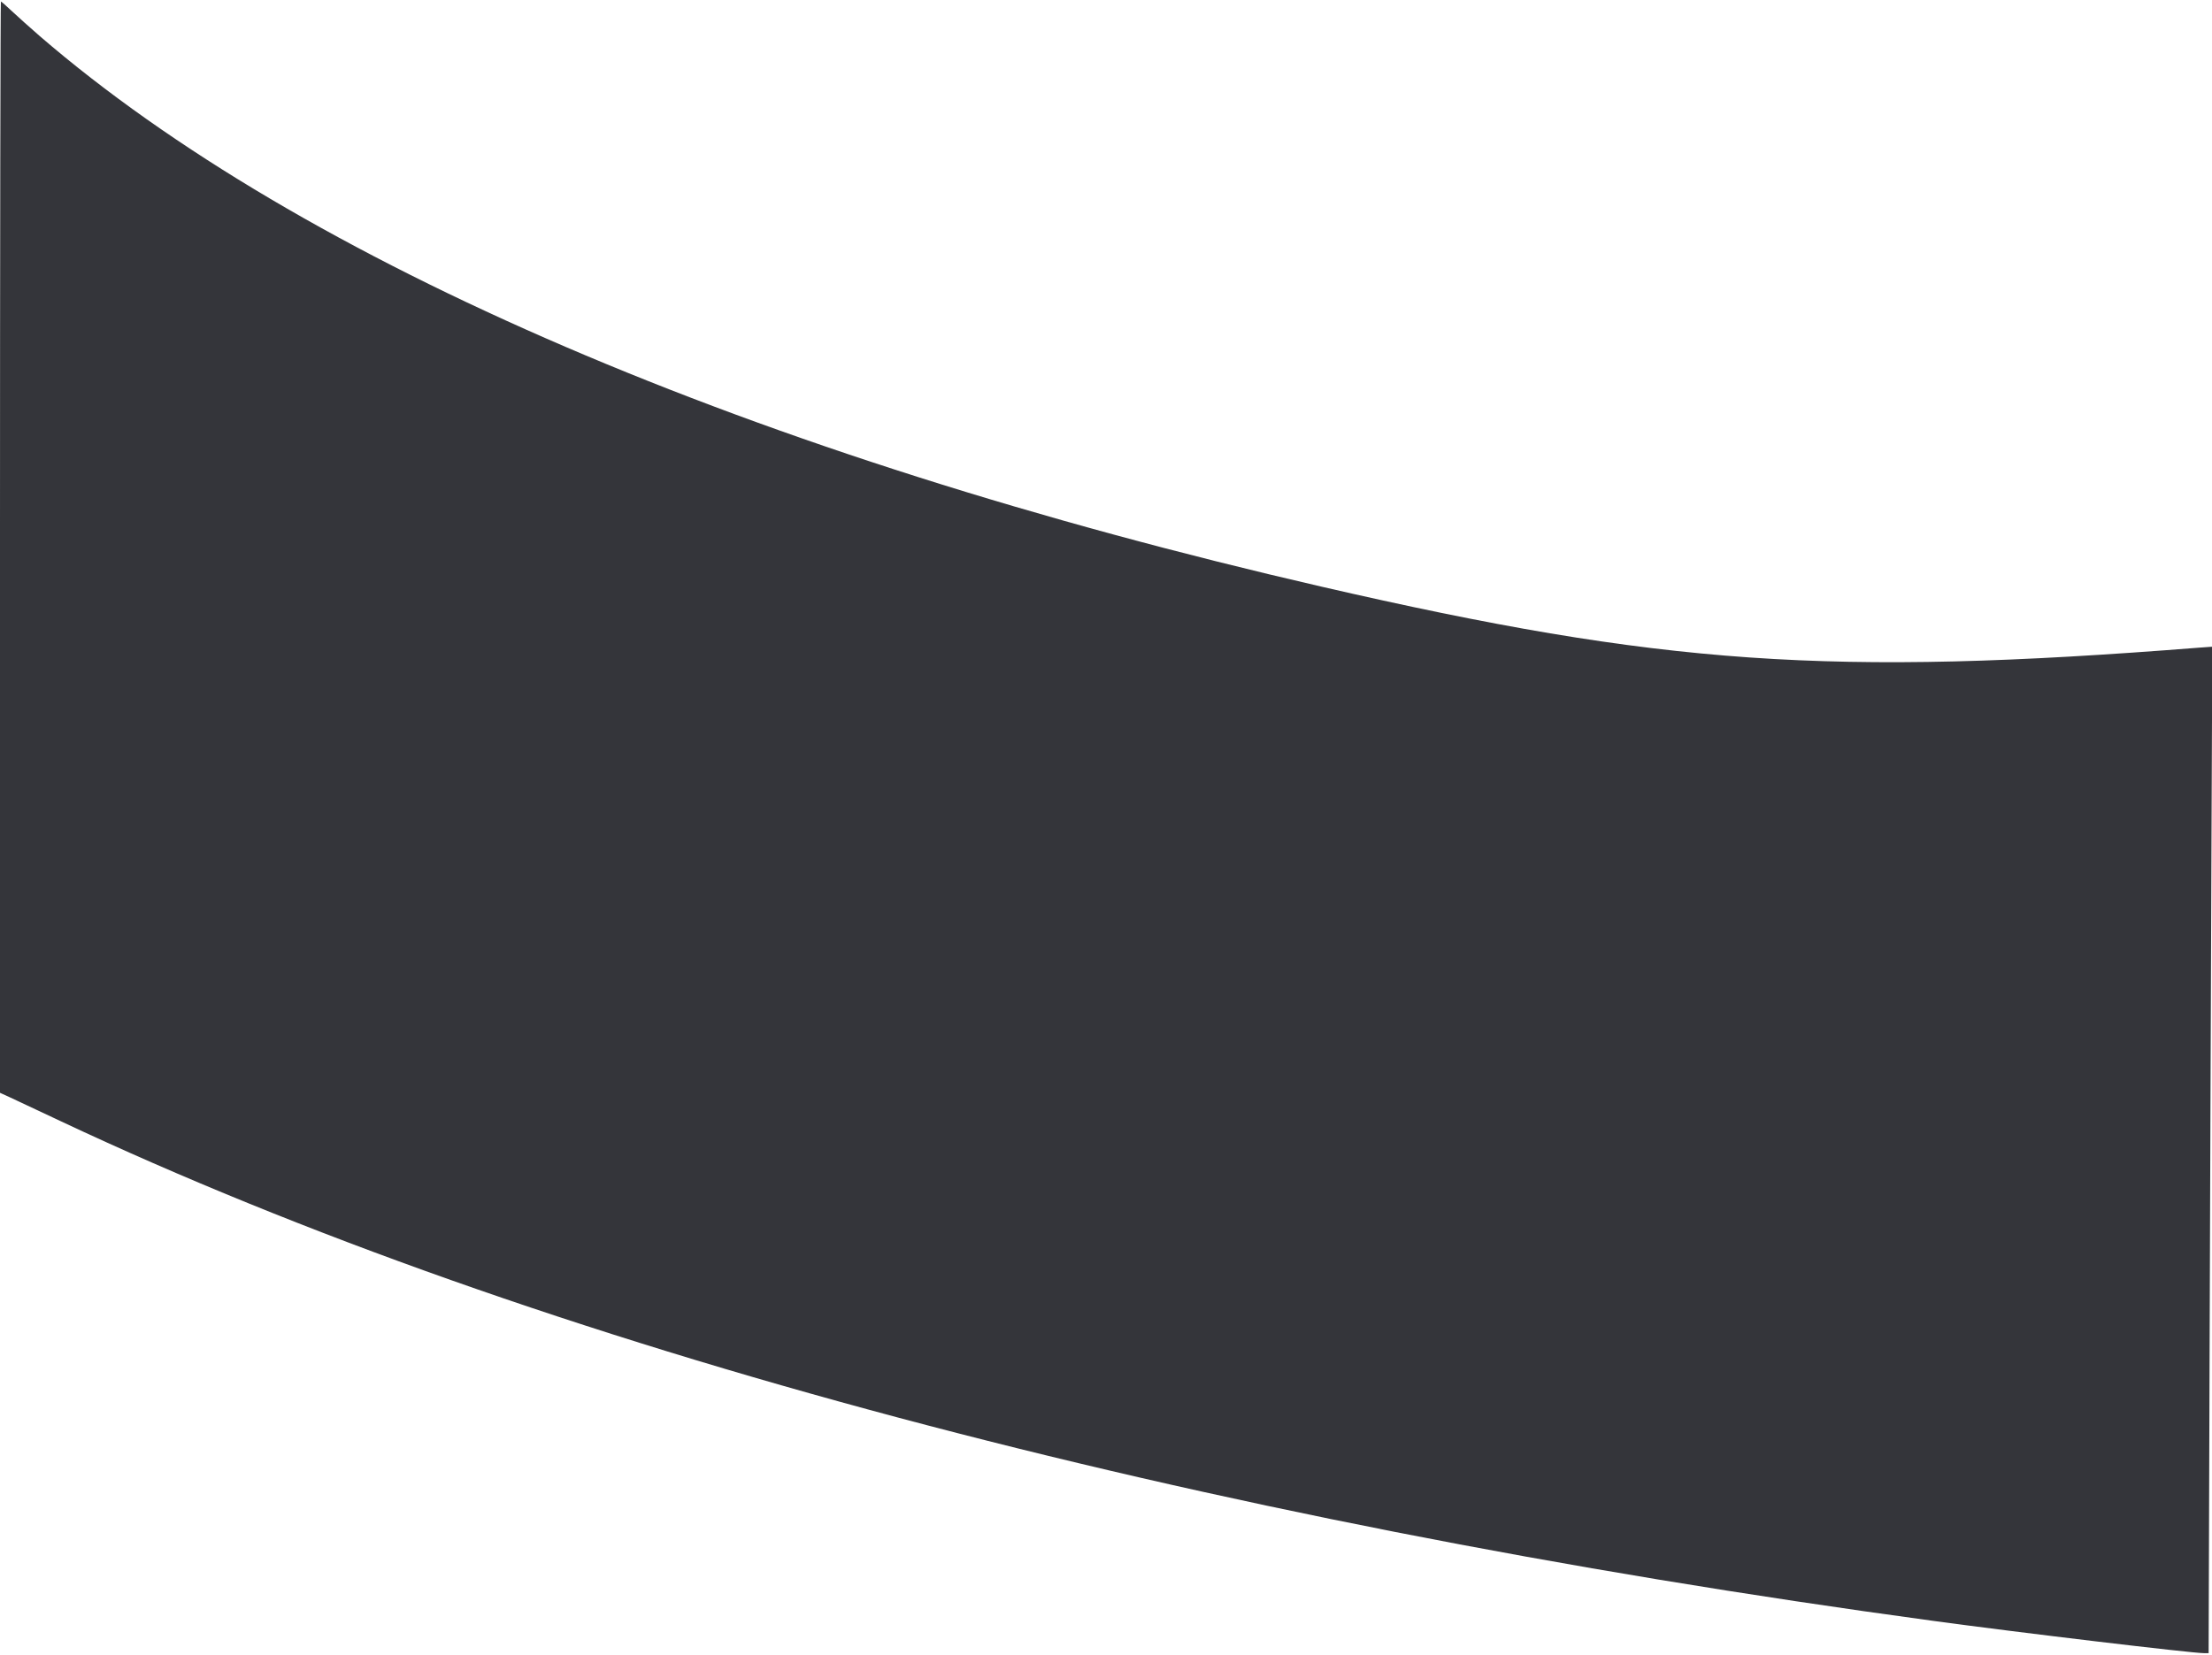 <svg xmlns="http://www.w3.org/2000/svg" version="1.0" width="1442pt" height="1079pt" viewBox="0 0 1442 1079" preserveAspectRatio="xMidYMid meet">

<g transform="translate(0,1079) scale(0.1,-0.1)" fill="#34353a" stroke="none">
<path d="M0 7222 l0 -3558 68 -31 c37 -17 186 -87 332 -156 3109 -1463 7369 -2600 12200 -3256 564 -77 1689 -211 1769 -211 l29 0 6 1848 c3 1016 9 2492 12 3281 l6 1434 -83 -6 c-2408 -190 -3505 -114 -5726 398 -3707 855 -6647 2118 -8353 3589 -63 55 -145 128 -182 163 -36 34 -69 63 -72 63 -3 0 -6 -1601 -6 -3558z" fill="#34353a"/>
</g>
</svg>